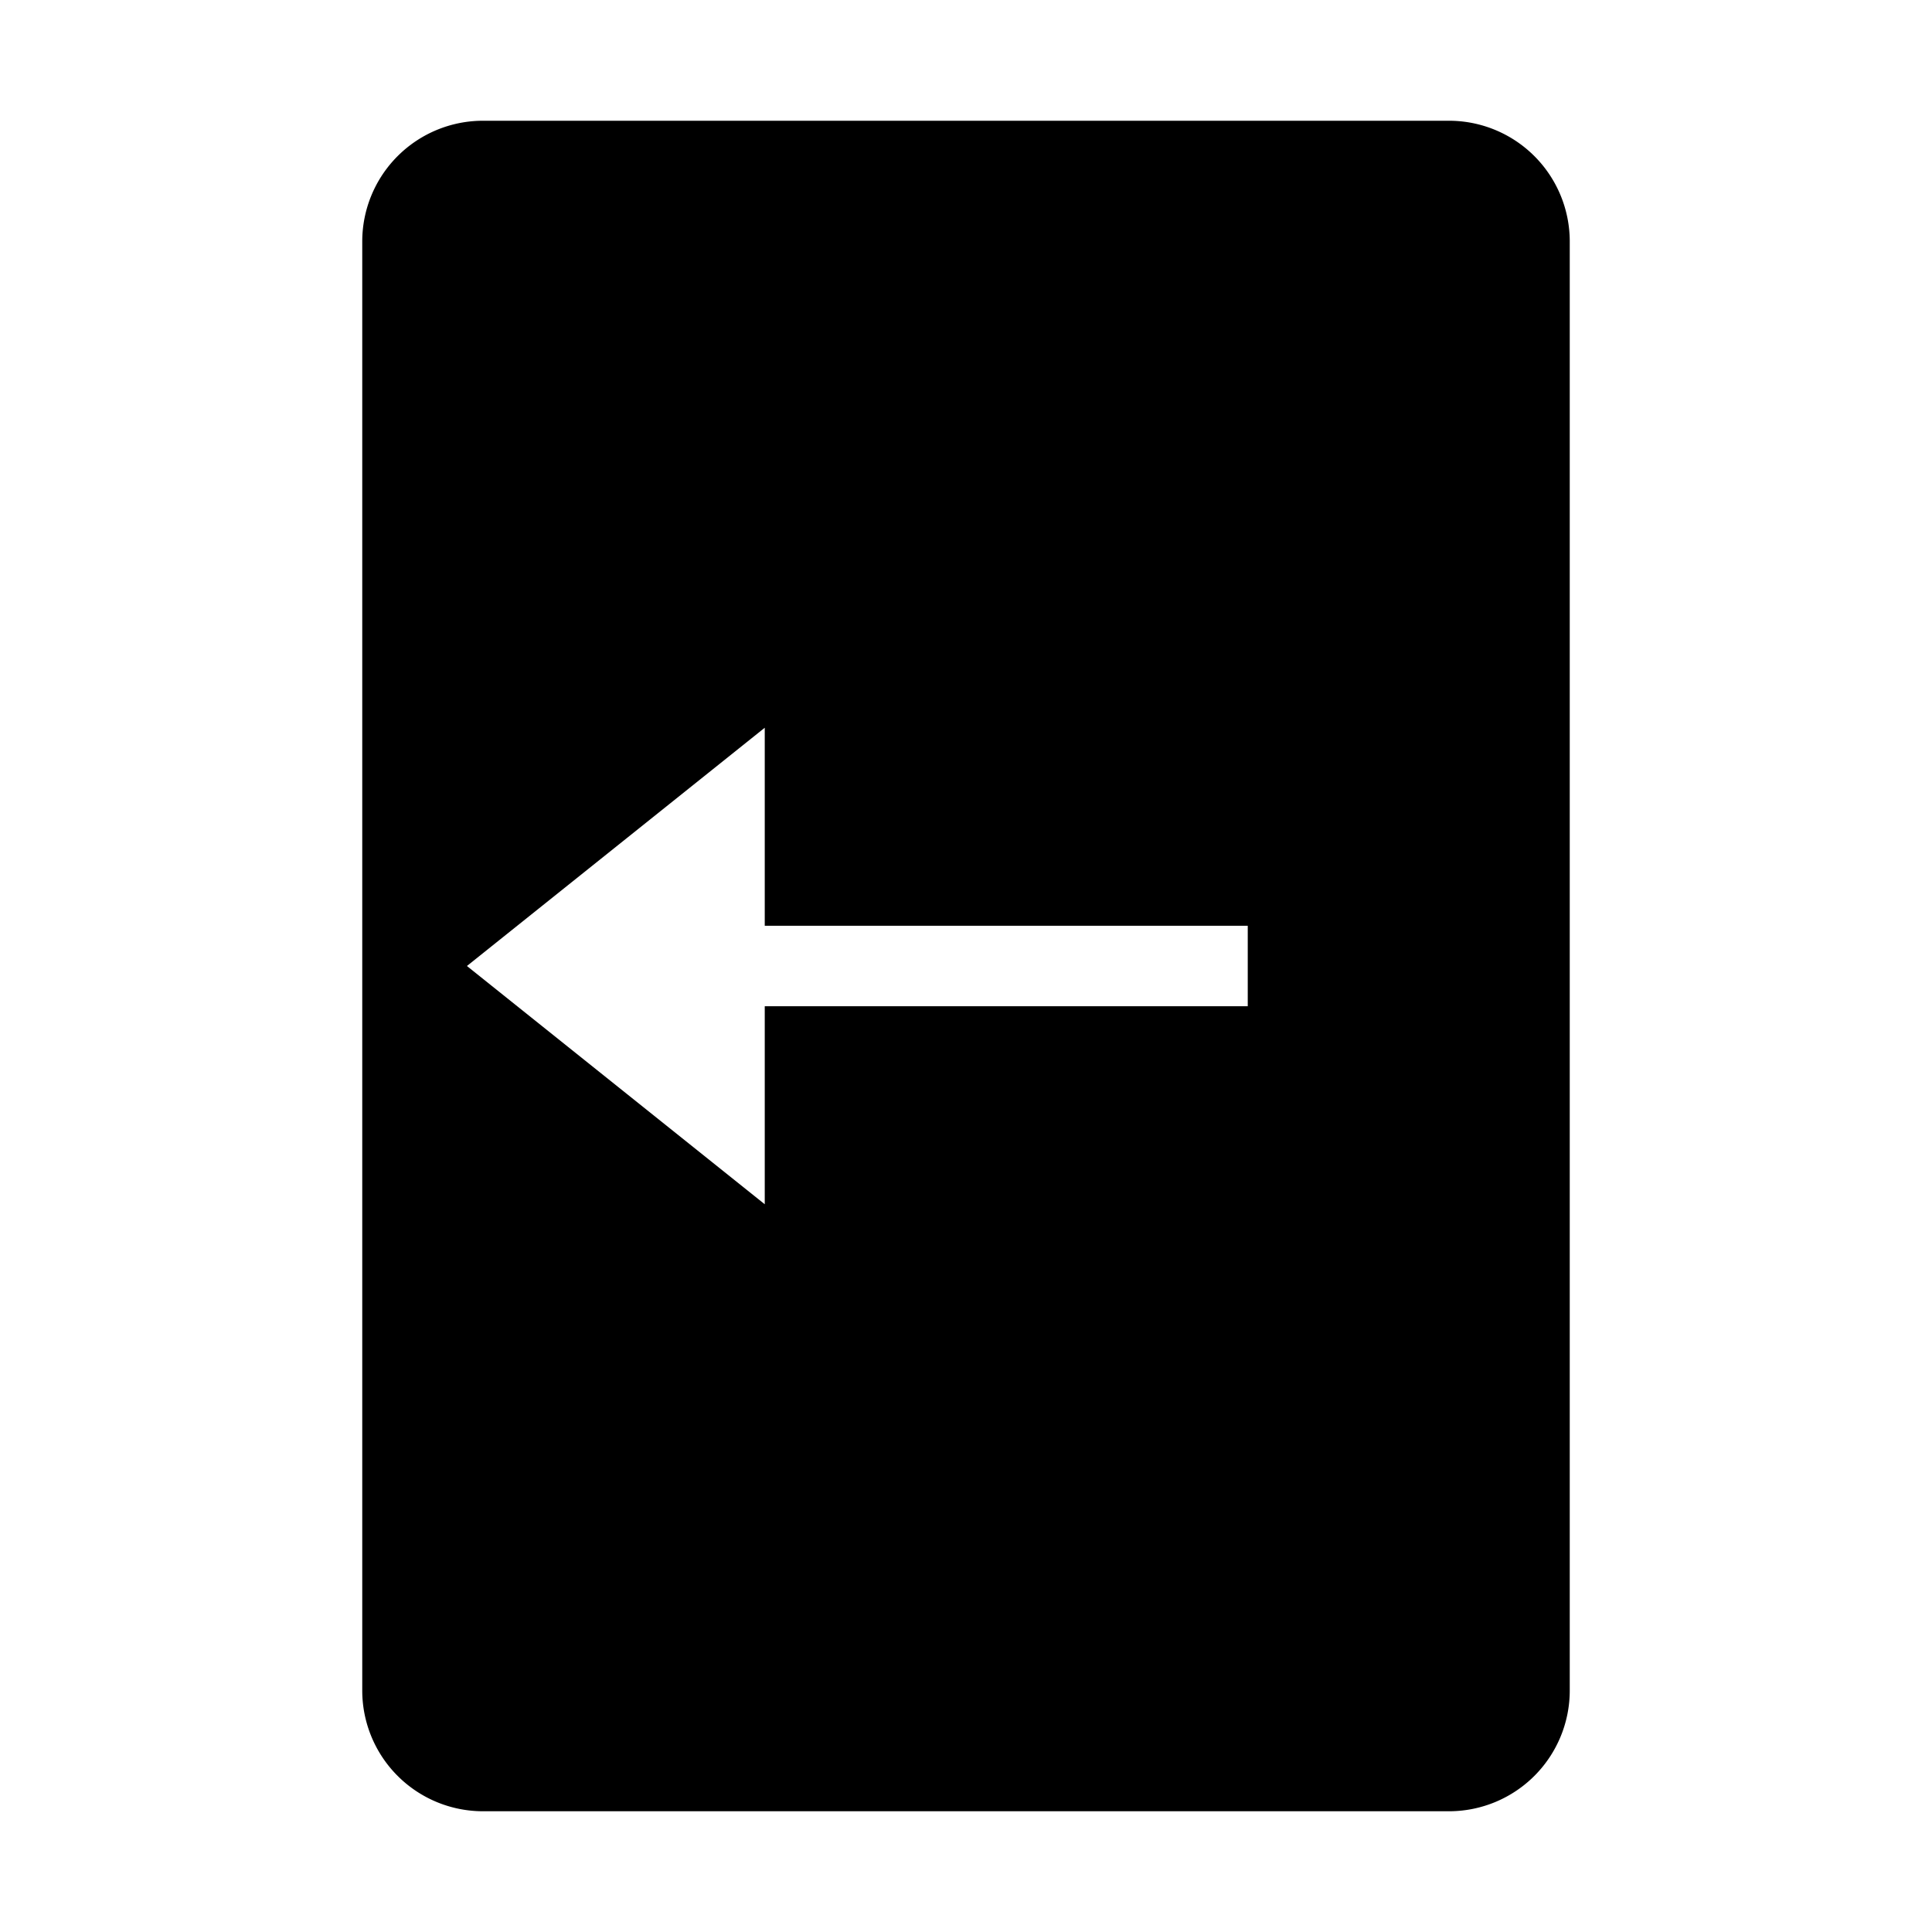 <svg stroke="currentColor" fill="currentColor" strokeWidth="0" viewBox="0 0 24 24" height="1em" width="1em" xmlns="http://www.w3.org/2000/svg"><path d="M18 2H6a1 1 0 0 0-1 1v9l5-4v3h6v2h-6v3l-5-4v9a1 1 0 0 0 1 1h12a1 1 0 0 0 1-1V3a1 1 0 0 0-1-1z"></path></svg>